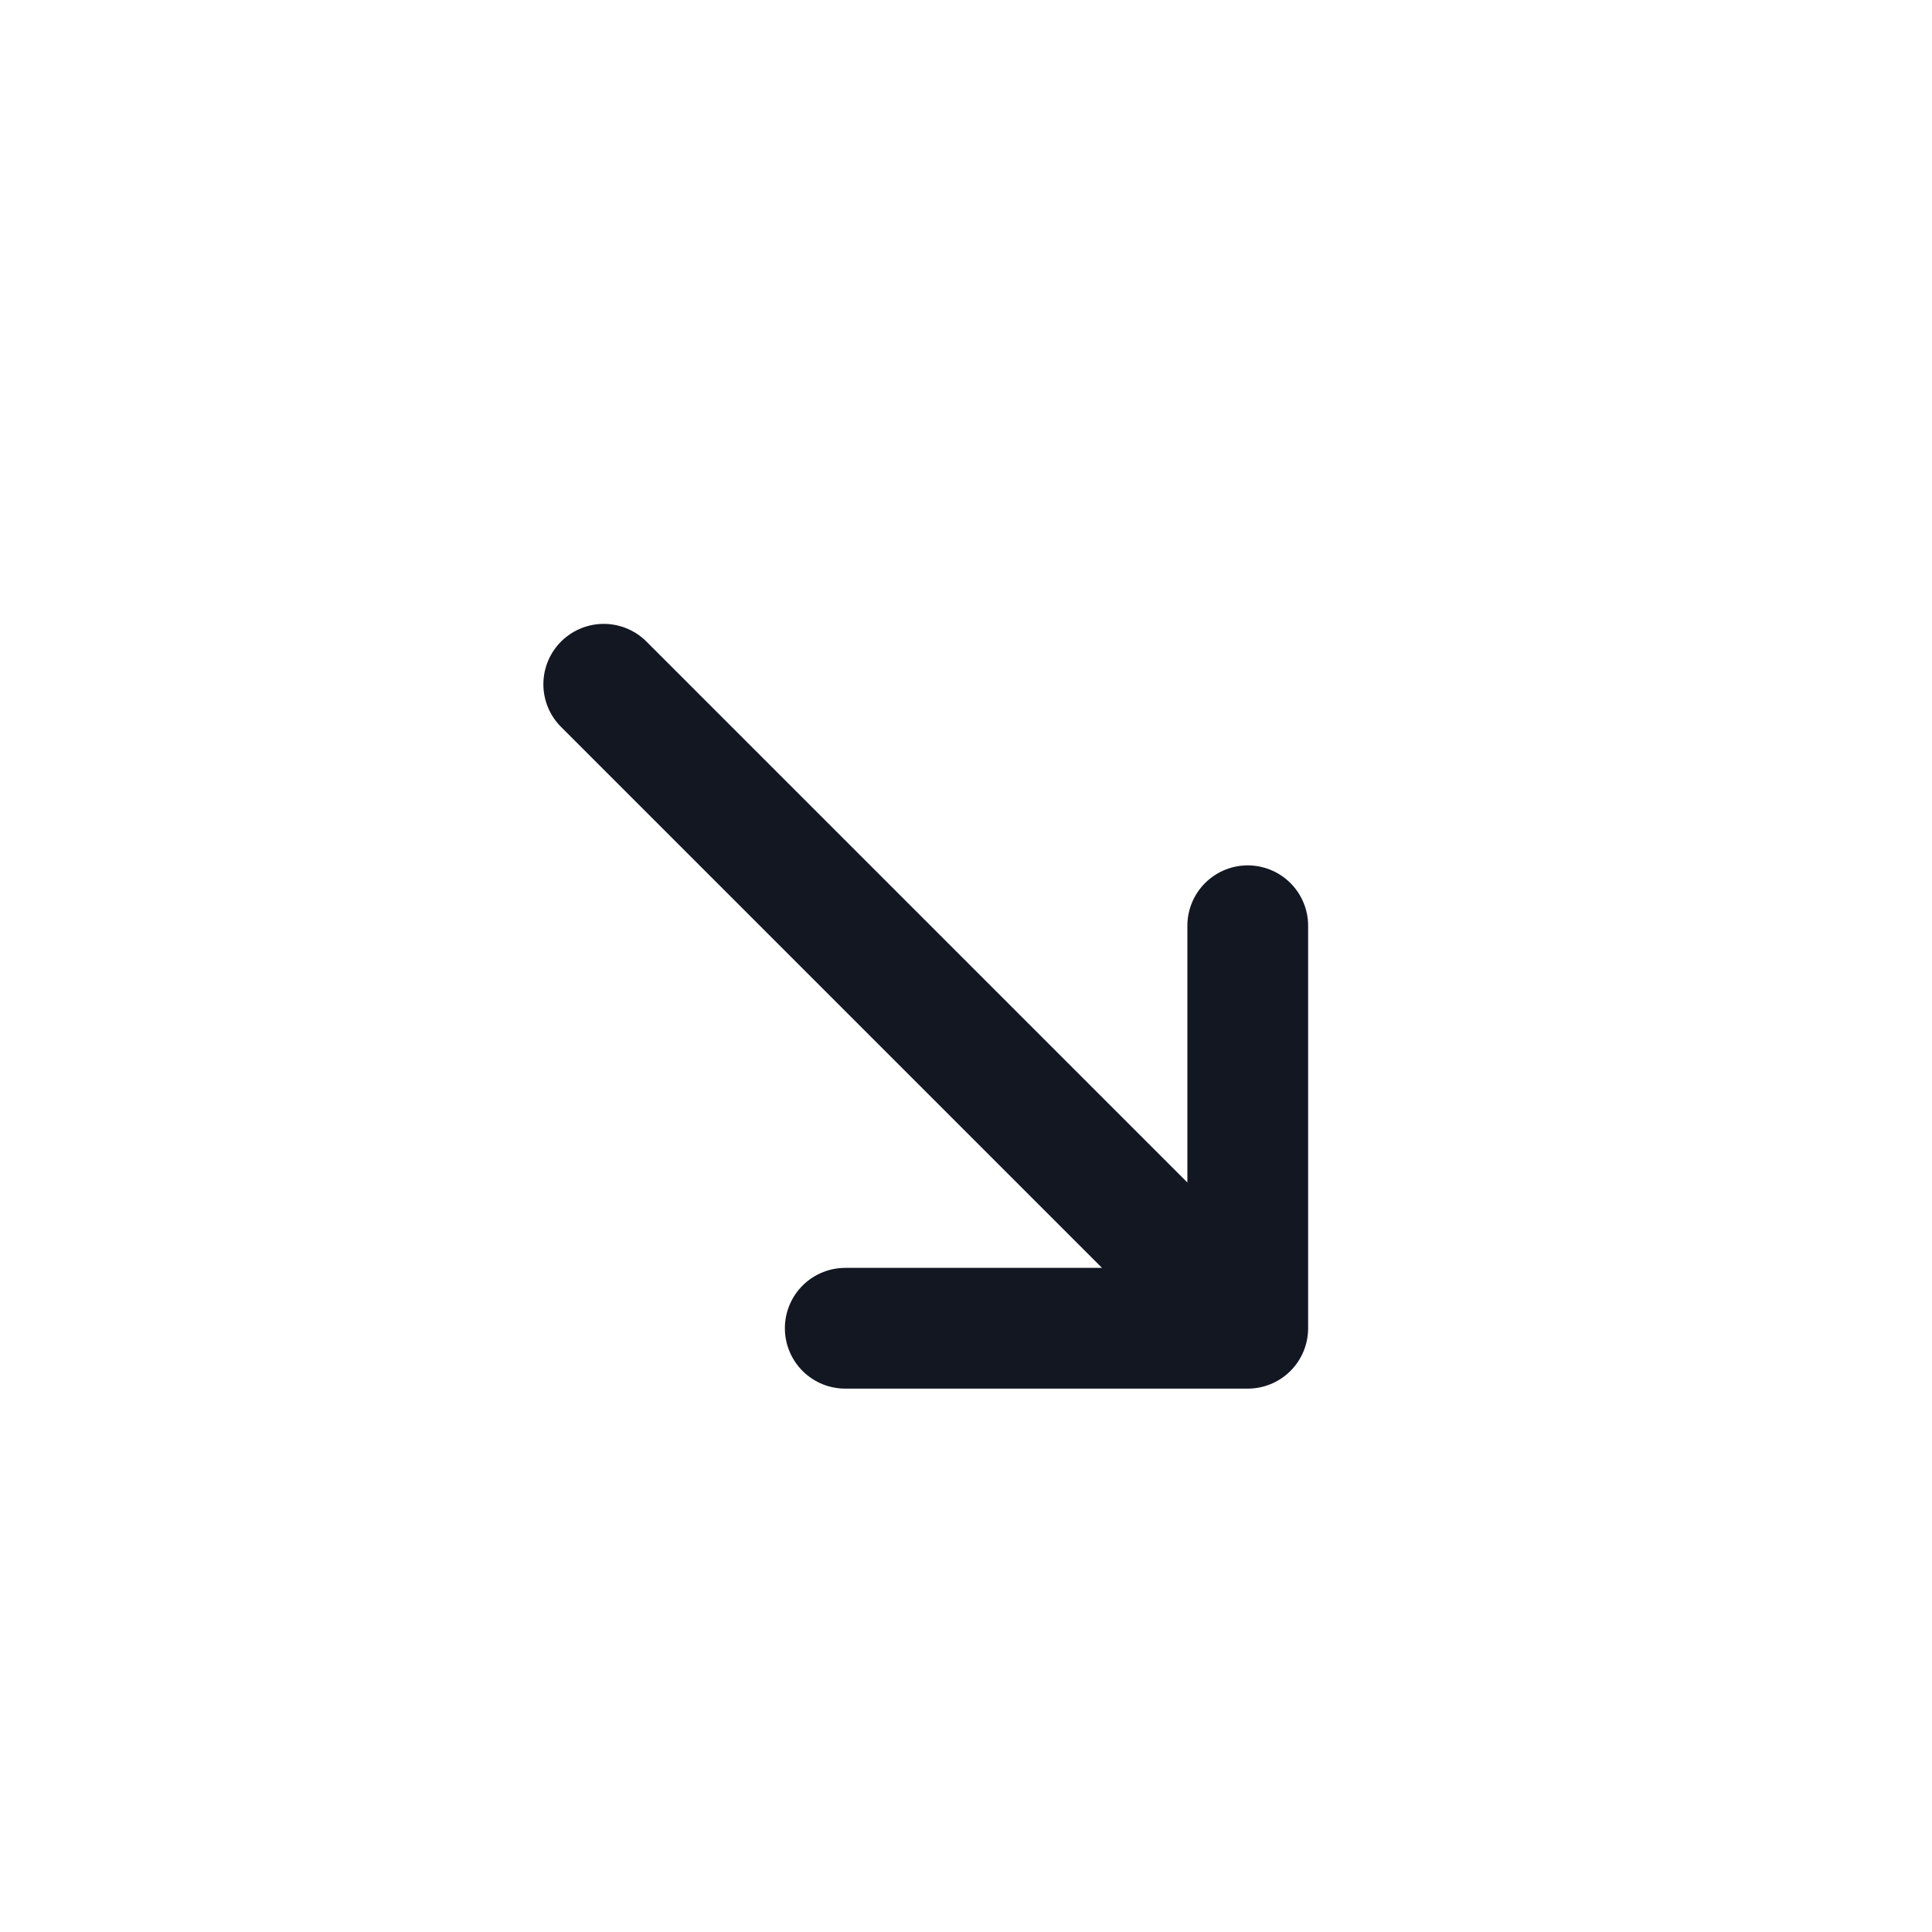 <svg width="24" height="24" viewBox="0 0 24 24" fill="none" xmlns="http://www.w3.org/2000/svg">
<path d="M7.5 8.5L15.5 16.5M15.5 16.5V11.5M15.5 16.5H10.5" stroke="#131722" stroke-width="1.5" stroke-linecap="round"/>
</svg>
